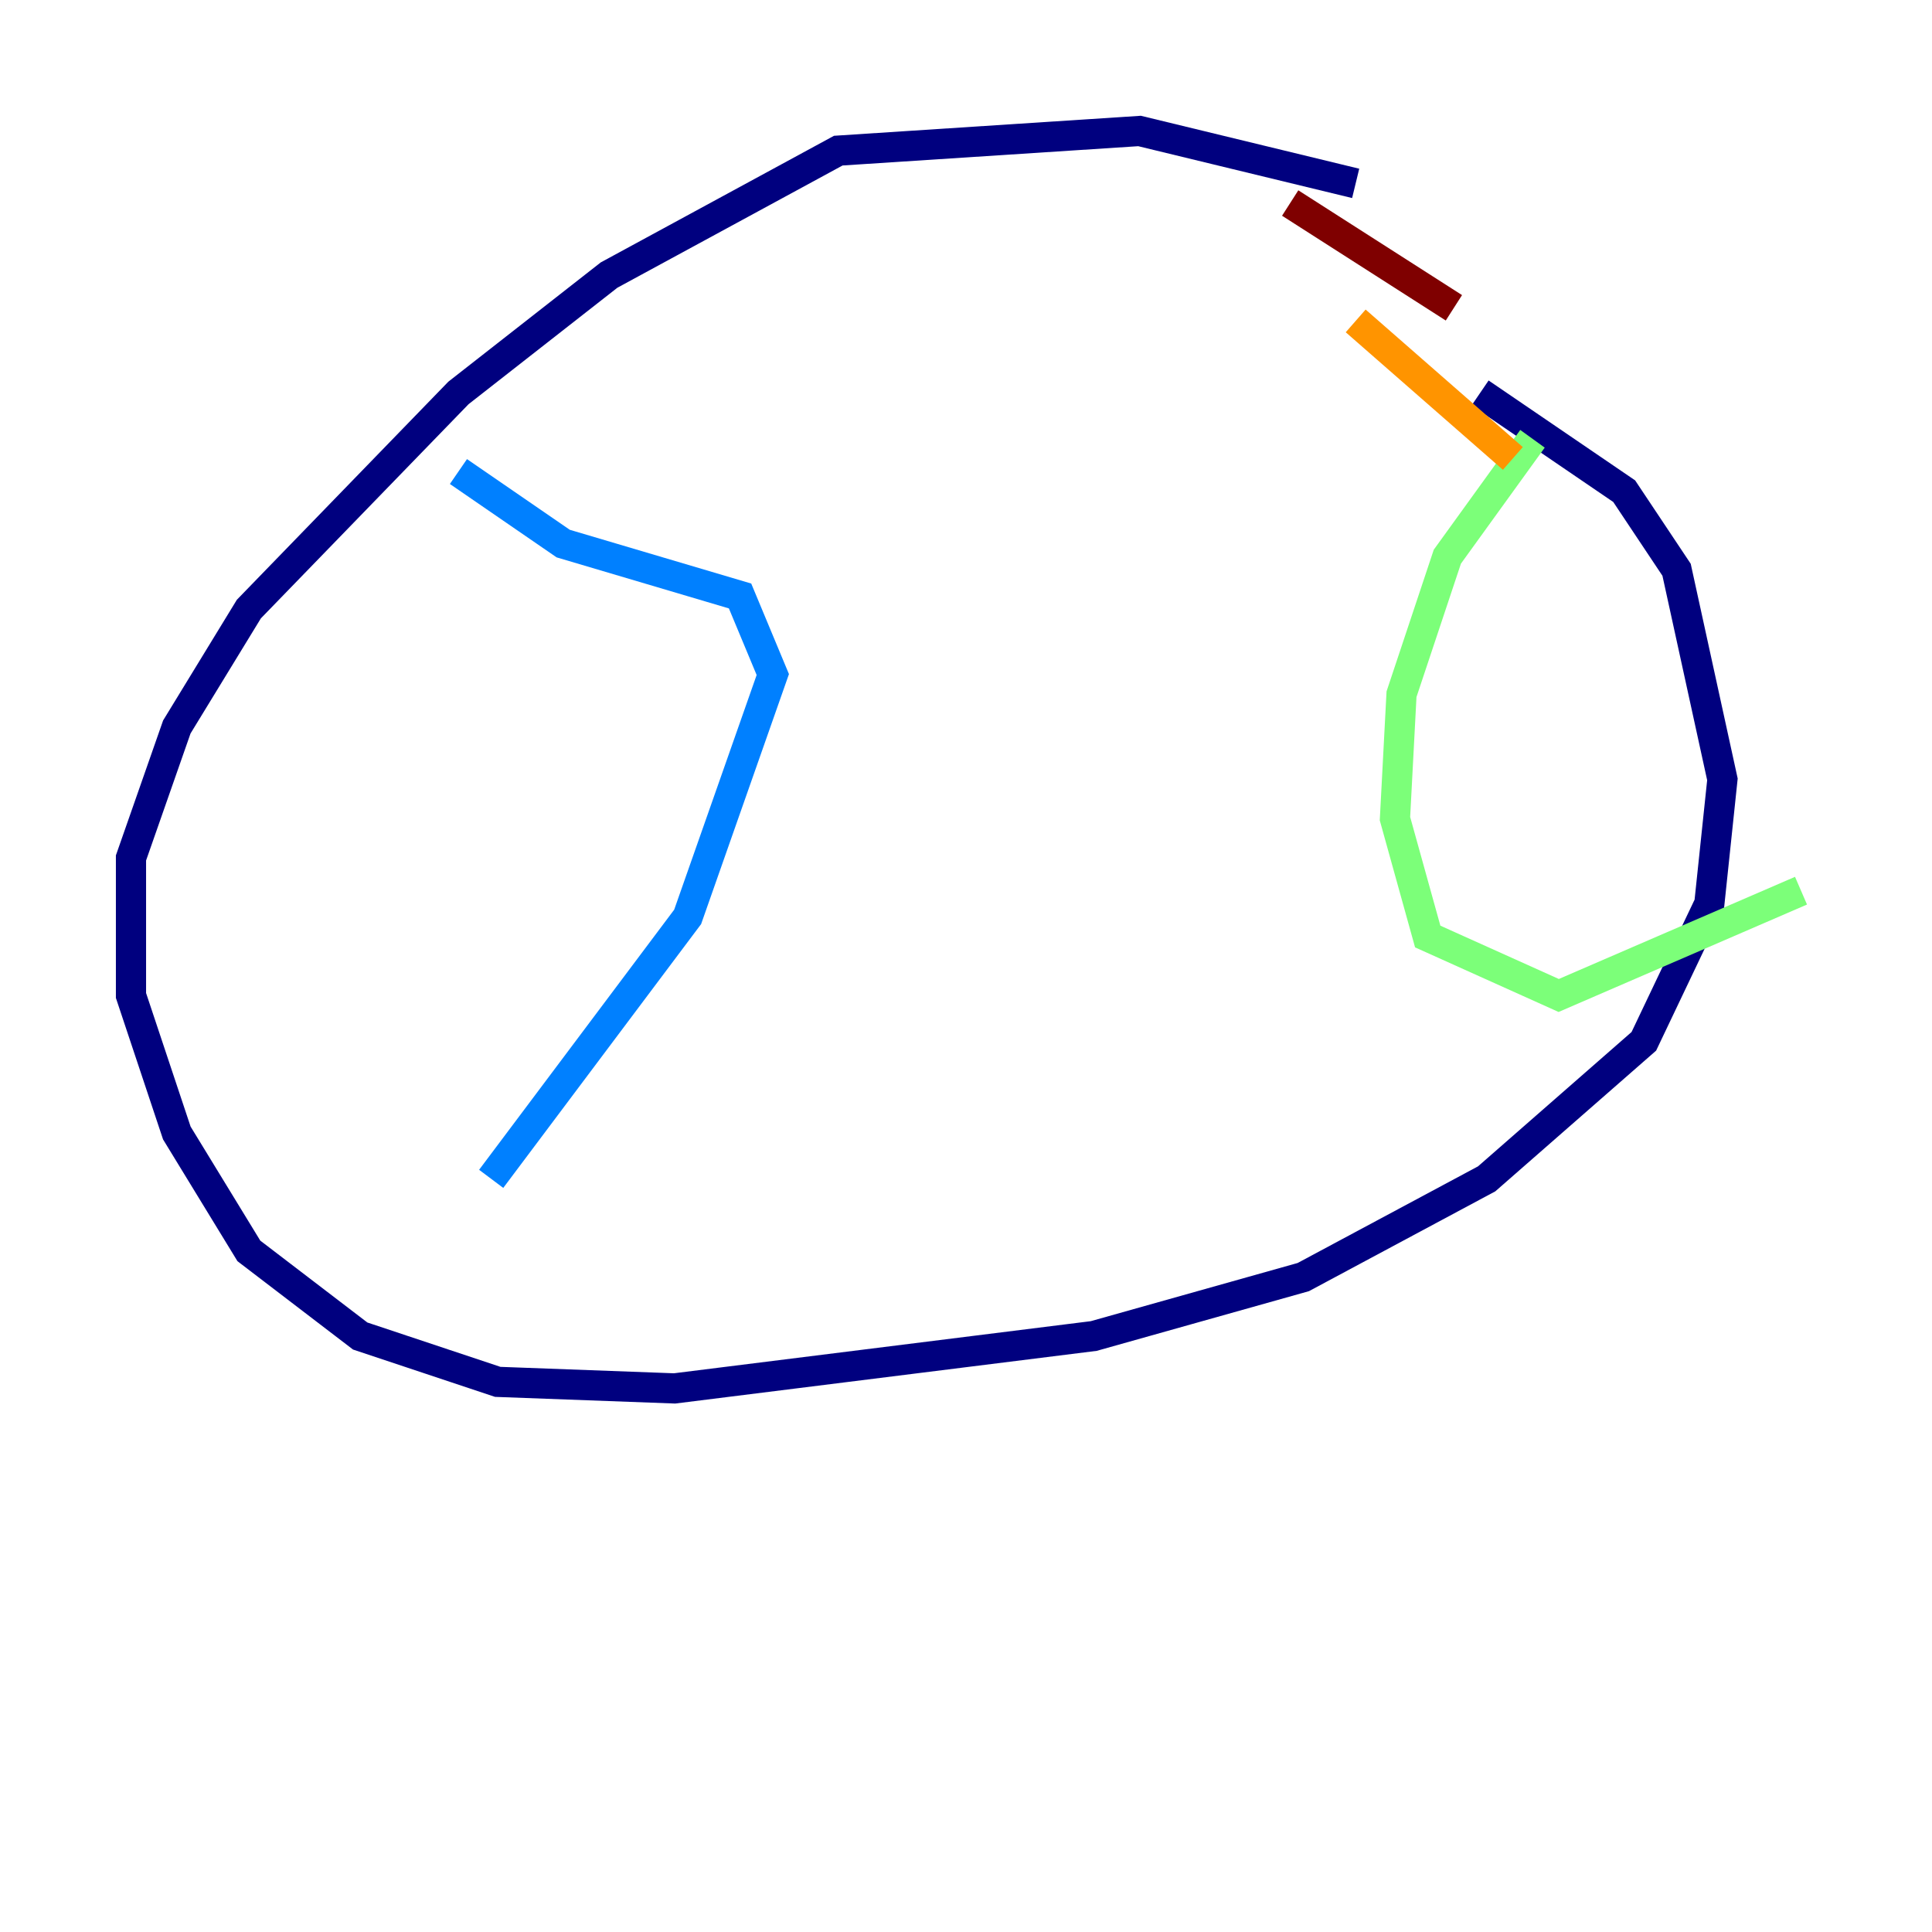 <?xml version="1.0" encoding="utf-8" ?>
<svg baseProfile="tiny" height="128" version="1.2" viewBox="0,0,128,128" width="128" xmlns="http://www.w3.org/2000/svg" xmlns:ev="http://www.w3.org/2001/xml-events" xmlns:xlink="http://www.w3.org/1999/xlink"><defs /><polyline fill="none" points="89.817,12.149 75.498,8.678 55.539,9.98 40.352,18.224 30.373,26.034 16.488,40.352 11.715,48.163 8.678,56.841 8.678,65.953 11.715,75.064 16.488,82.875 23.864,88.515 32.976,91.552 44.691,91.986 72.461,88.515 86.346,84.61 98.495,78.102 108.909,68.99 113.248,59.878 114.115,51.634 111.078,37.749 107.607,32.542 98.061,26.034" stroke="#00007f" stroke-width="2" /><polyline fill="none" points="30.373,31.241 37.315,36.014 49.031,39.485 51.2,44.691 45.559,60.746 32.542,78.102" stroke="#0080ff" stroke-width="2" /><polyline fill="none" points="101.532,29.071 95.891,36.881 92.854,45.993 92.42,54.237 94.59,62.047 103.268,65.953 119.322,59.01" stroke="#7cff79" stroke-width="2" /><polyline fill="none" points="89.817,21.261 100.231,30.373" stroke="#ff9400" stroke-width="2" /><polyline fill="none" points="96.325,20.393 85.478,13.451" stroke="#7f0000" stroke-width="2" /></svg>